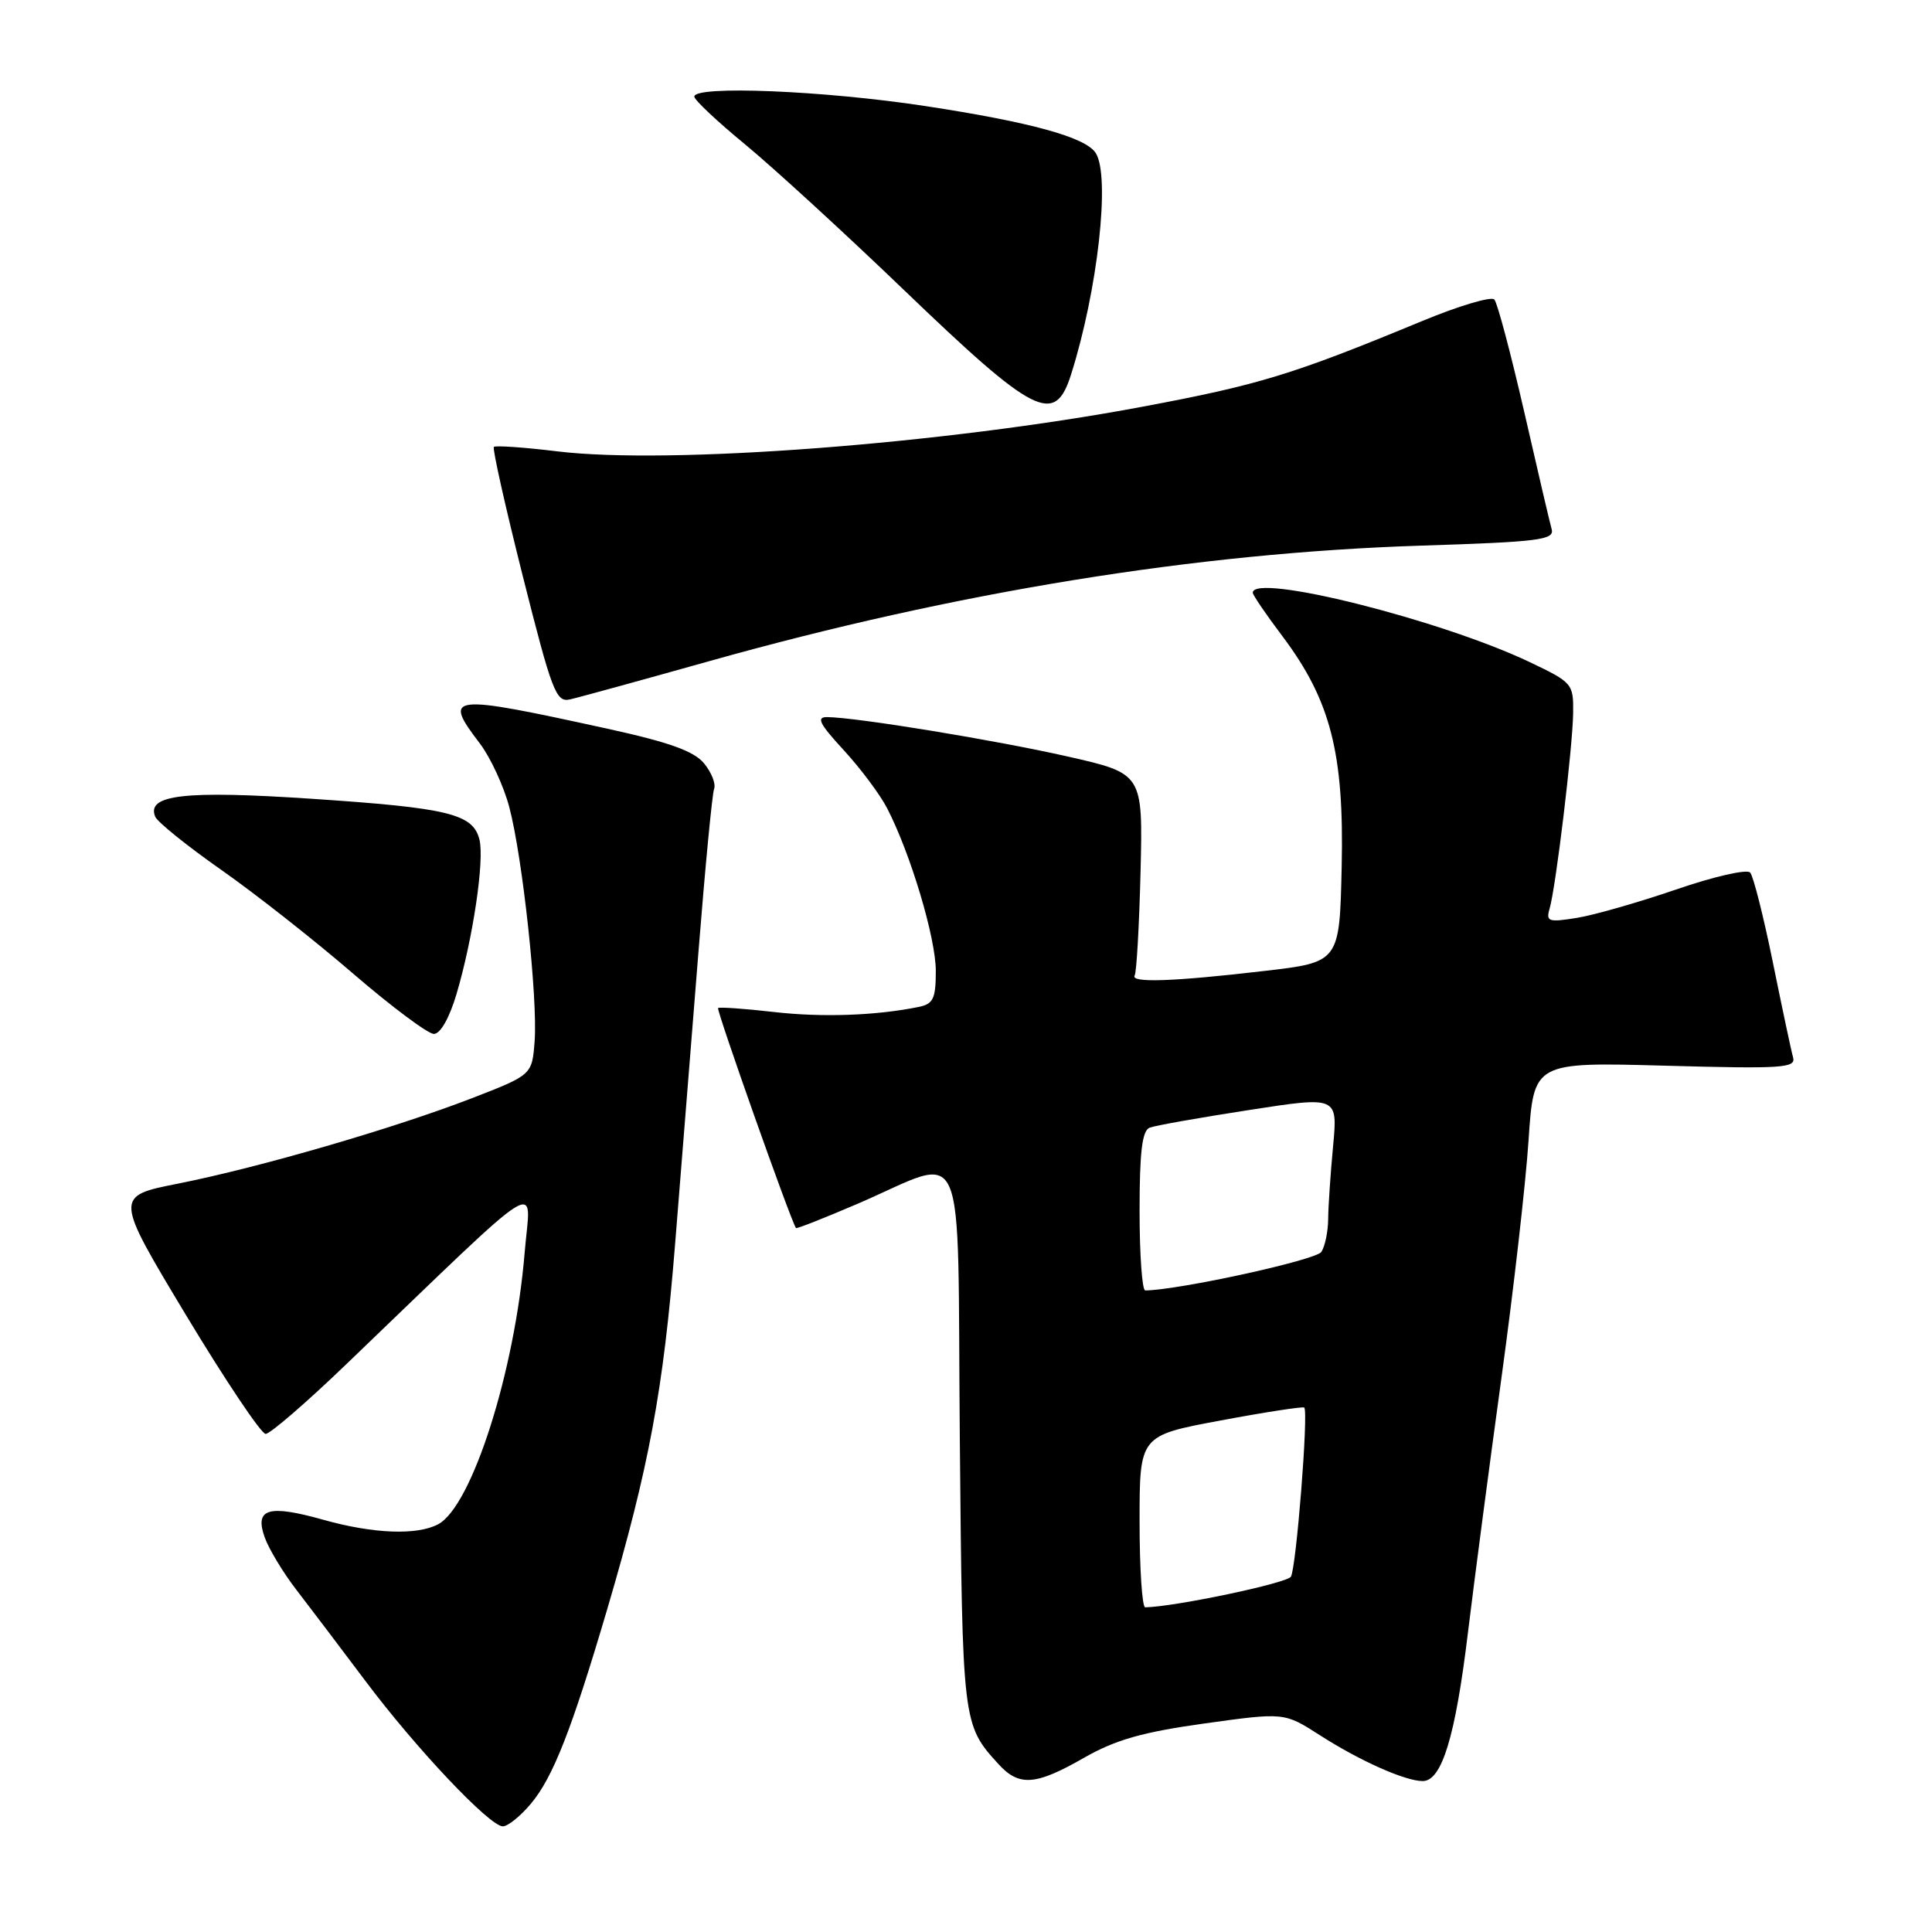 <?xml version="1.0" encoding="UTF-8" standalone="no"?>
<!DOCTYPE svg PUBLIC "-//W3C//DTD SVG 1.1//EN" "http://www.w3.org/Graphics/SVG/1.1/DTD/svg11.dtd" >
<svg xmlns="http://www.w3.org/2000/svg" xmlns:xlink="http://www.w3.org/1999/xlink" version="1.1" viewBox="0 0 256 256">
 <g >
 <path fill="currentColor"
d=" M 70.33 239.02 C 73.27 235.53 75.74 229.23 80.48 213.16 C 86.00 194.41 87.90 184.21 89.46 164.78 C 90.27 154.73 91.66 137.33 92.55 126.12 C 93.44 114.91 94.37 105.20 94.62 104.54 C 94.88 103.87 94.28 102.35 93.29 101.15 C 91.96 99.53 88.68 98.35 80.50 96.56 C 59.41 91.94 58.64 92.03 63.58 98.51 C 64.99 100.37 66.76 104.18 67.49 106.98 C 69.25 113.64 71.26 132.29 70.84 137.97 C 70.50 142.43 70.50 142.43 62.50 145.53 C 52.20 149.51 34.38 154.69 23.62 156.83 C 15.17 158.50 15.17 158.50 24.64 174.25 C 29.86 182.91 34.61 190.00 35.20 190.00 C 35.79 190.00 40.60 185.85 45.88 180.77 C 72.93 154.81 70.30 156.46 69.52 165.97 C 68.23 181.70 62.54 199.57 58.06 201.97 C 55.27 203.46 49.48 203.24 42.85 201.38 C 35.55 199.33 33.71 199.88 35.07 203.70 C 35.62 205.24 37.51 208.38 39.28 210.67 C 41.05 212.97 45.14 218.37 48.37 222.67 C 55.11 231.67 64.88 242.00 66.63 242.00 C 67.29 242.00 68.95 240.66 70.33 239.02 Z  M 143.63 232.92 C 147.82 230.53 151.36 229.52 159.59 228.37 C 170.17 226.90 170.17 226.90 174.85 229.90 C 180.17 233.32 186.19 236.00 188.52 236.00 C 191.05 236.00 192.85 230.10 194.51 216.33 C 195.37 209.27 197.37 194.05 198.96 182.50 C 200.55 170.95 202.16 156.83 202.54 151.12 C 203.23 140.73 203.23 140.73 220.64 141.21 C 236.23 141.64 237.99 141.52 237.59 140.10 C 237.34 139.22 236.14 133.55 234.91 127.50 C 233.68 121.45 232.33 116.11 231.91 115.62 C 231.49 115.14 227.10 116.14 222.10 117.86 C 217.12 119.57 211.18 121.27 208.91 121.63 C 205.17 122.23 204.83 122.11 205.33 120.40 C 206.16 117.57 208.38 99.10 208.45 94.50 C 208.50 90.60 208.36 90.43 202.71 87.74 C 190.91 82.12 166.00 75.88 166.00 78.54 C 166.00 78.84 167.76 81.43 169.92 84.29 C 176.31 92.79 178.11 99.79 177.78 114.81 C 177.50 127.50 177.50 127.50 167.50 128.66 C 155.46 130.07 149.72 130.26 150.35 129.25 C 150.60 128.84 150.95 122.65 151.13 115.50 C 151.44 102.50 151.44 102.50 141.47 100.24 C 131.89 98.07 113.53 95.06 109.62 95.02 C 108.12 95.00 108.56 95.88 111.79 99.39 C 114.01 101.80 116.60 105.26 117.54 107.08 C 120.65 113.09 124.00 124.28 124.00 128.66 C 124.00 132.32 123.66 133.03 121.75 133.42 C 116.05 134.58 108.92 134.83 102.50 134.09 C 98.65 133.65 95.34 133.42 95.15 133.57 C 94.89 133.79 104.73 161.62 105.47 162.72 C 105.55 162.85 109.19 161.41 113.56 159.54 C 128.41 153.16 126.82 149.52 127.18 190.66 C 127.52 228.42 127.53 228.51 132.30 233.75 C 135.03 236.75 137.23 236.59 143.63 232.92 Z  M 60.48 131.75 C 62.67 124.37 64.21 113.99 63.53 111.25 C 62.67 107.83 59.43 107.05 41.27 105.84 C 24.46 104.72 19.36 105.30 20.57 108.22 C 20.86 108.92 24.79 112.09 29.30 115.25 C 33.81 118.41 41.68 124.60 46.78 129.00 C 51.89 133.40 56.71 137.00 57.49 137.00 C 58.35 137.00 59.54 134.90 60.48 131.75 Z  M 93.97 87.61 C 126.64 78.43 158.57 73.25 188.27 72.30 C 203.99 71.80 206.00 71.54 205.60 70.11 C 205.35 69.23 203.71 62.20 201.95 54.50 C 200.18 46.80 198.41 40.13 198.01 39.69 C 197.61 39.24 193.28 40.53 188.39 42.56 C 171.27 49.65 166.84 51.00 151.23 53.92 C 124.96 58.84 88.68 61.60 73.87 59.81 C 69.45 59.27 65.66 59.01 65.44 59.22 C 65.23 59.44 66.96 67.15 69.28 76.37 C 73.12 91.60 73.68 93.09 75.50 92.68 C 76.60 92.44 84.91 90.15 93.97 87.61 Z  M 141.91 49.66 C 145.45 38.51 147.15 23.36 145.19 20.28 C 143.87 18.19 136.57 16.18 122.59 14.05 C 109.13 12.00 92.00 11.30 92.00 12.80 C 92.00 13.24 95.04 16.10 98.75 19.15 C 102.46 22.21 111.90 30.86 119.73 38.38 C 137.11 55.08 139.76 56.43 141.91 49.66 Z  M 151.00 201.61 C 151.00 190.22 151.00 190.22 161.75 188.22 C 167.66 187.11 172.65 186.35 172.82 186.51 C 173.40 187.05 171.76 207.77 171.05 208.92 C 170.52 209.78 155.77 212.89 151.75 212.98 C 151.34 212.99 151.00 207.88 151.00 201.61 Z  M 151.00 160.47 C 151.00 152.60 151.34 149.81 152.34 149.42 C 153.07 149.14 158.98 148.09 165.47 147.09 C 177.26 145.26 177.26 145.26 176.64 151.88 C 176.30 155.52 176.00 159.85 175.99 161.50 C 175.98 163.15 175.58 165.12 175.09 165.88 C 174.41 166.96 156.22 170.94 151.75 170.99 C 151.34 171.00 151.00 166.26 151.00 160.47 Z "/>
</g>
</svg>